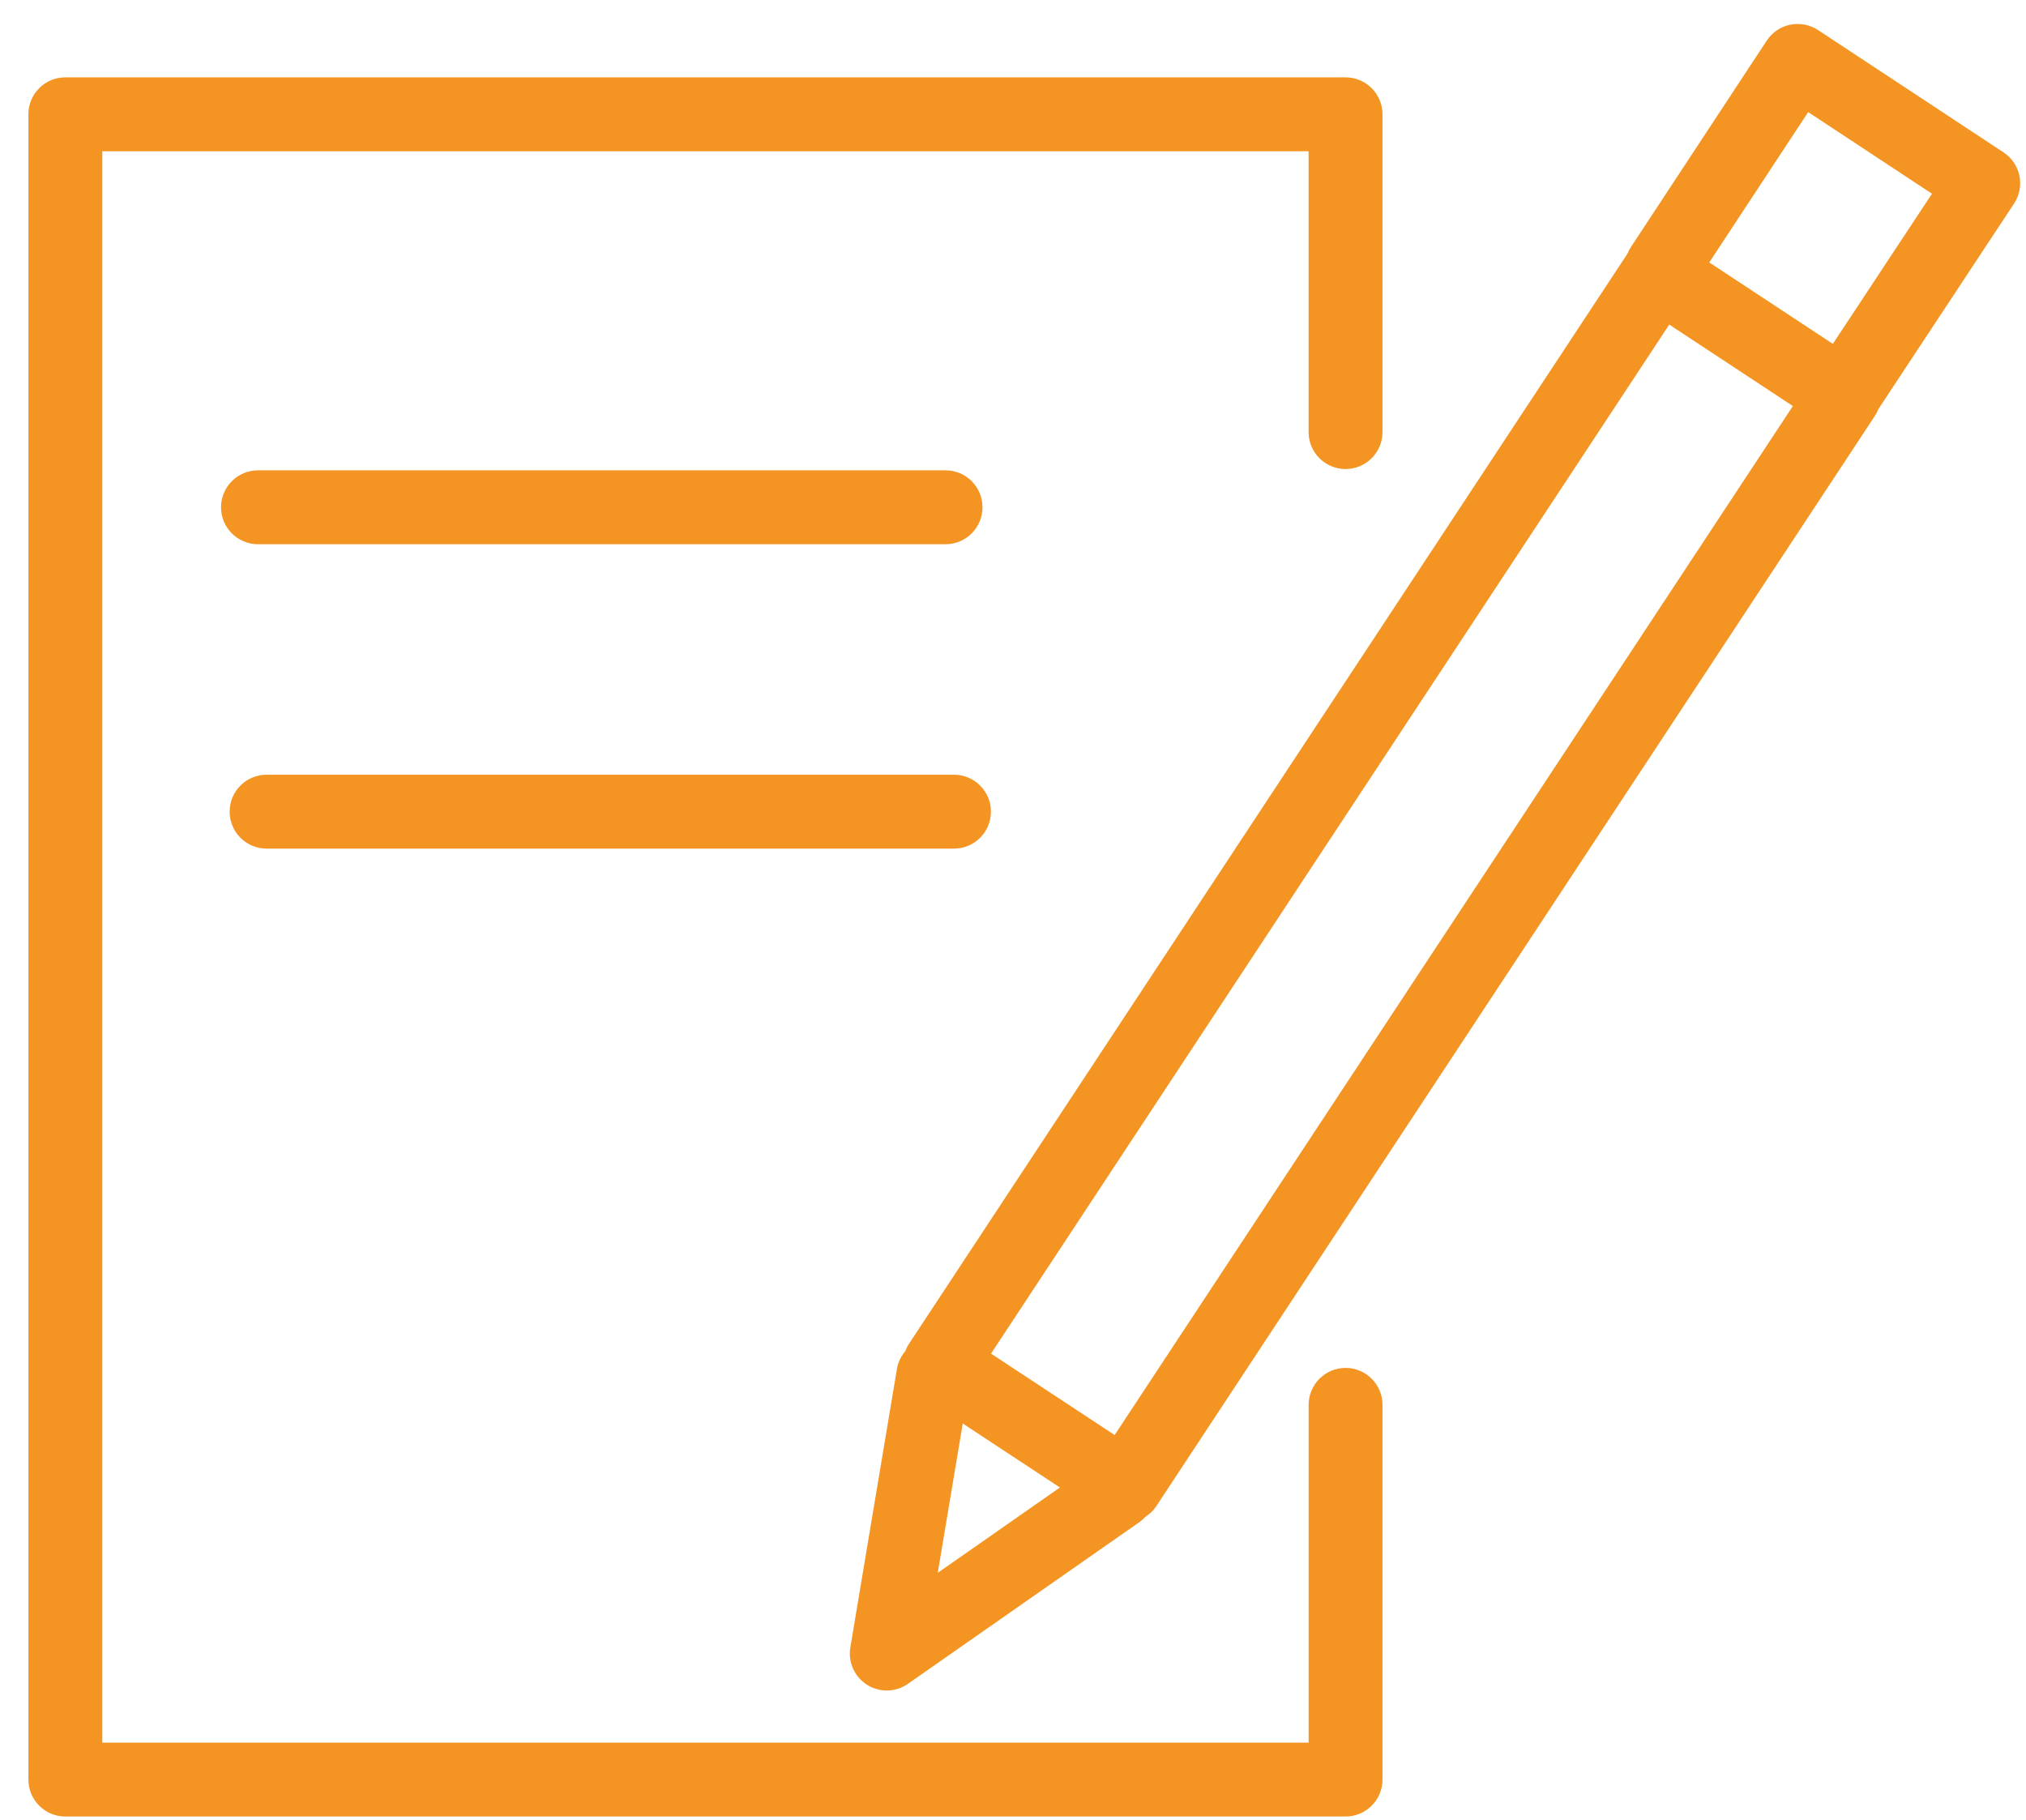 <svg width="59" height="53" viewBox="0 0 59 53" fill="none" xmlns="http://www.w3.org/2000/svg">
<path d="M39.185 39.839C38.591 39.839 38.109 40.322 38.109 40.916V50.753H2.979V4.405H38.108V12.584C38.108 13.179 38.59 13.66 39.184 13.66C39.778 13.66 40.26 13.179 40.26 12.584V3.329C40.26 2.734 39.778 2.253 39.184 2.253H1.903C1.308 2.253 0.827 2.734 0.827 3.329V51.828C0.827 52.422 1.308 52.904 1.903 52.904H39.184C39.778 52.904 40.26 52.422 40.26 51.828V40.916C40.261 40.321 39.779 39.839 39.185 39.839Z" fill="#F49422"/>
<path d="M58.808 5.12C58.751 4.841 58.584 4.595 58.346 4.438L52.943 0.875C52.705 0.719 52.416 0.664 52.133 0.72C51.853 0.777 51.609 0.943 51.451 1.182L47.496 7.193C47.455 7.255 47.421 7.32 47.395 7.387L26.471 39.137C26.427 39.204 26.392 39.276 26.364 39.349C26.243 39.492 26.154 39.666 26.121 39.864L24.763 47.98C24.691 48.408 24.884 48.836 25.25 49.068C25.425 49.179 25.625 49.234 25.824 49.234C26.04 49.234 26.256 49.169 26.441 49.039L33.18 44.331C33.244 44.286 33.302 44.234 33.353 44.178C33.472 44.1 33.581 44.004 33.665 43.877L54.6 12.111C54.642 12.048 54.676 11.98 54.703 11.911L58.651 5.93C58.809 5.692 58.866 5.401 58.808 5.12ZM28.037 41.458L30.866 43.322L27.309 45.807L28.037 41.458ZM32.46 41.794L28.86 39.423L48.611 9.453L52.211 11.826L32.46 41.794ZM53.375 10.015L49.776 7.643L52.657 3.265L56.262 5.642L53.375 10.015Z" fill="#F49422"/>
<path d="M27.535 15.85C28.13 15.85 28.611 15.369 28.611 14.774C28.611 14.179 28.13 13.698 27.535 13.698H7.514C6.919 13.698 6.437 14.179 6.437 14.774C6.437 15.369 6.919 15.85 7.514 15.85H27.535Z" fill="#F49422"/>
<path d="M7.764 24.715H27.781C28.375 24.715 28.857 24.234 28.857 23.639C28.857 23.044 28.375 22.563 27.781 22.563H7.764C7.169 22.563 6.688 23.044 6.688 23.639C6.688 24.234 7.169 24.715 7.764 24.715Z" fill="#F49422"/>
</svg>
